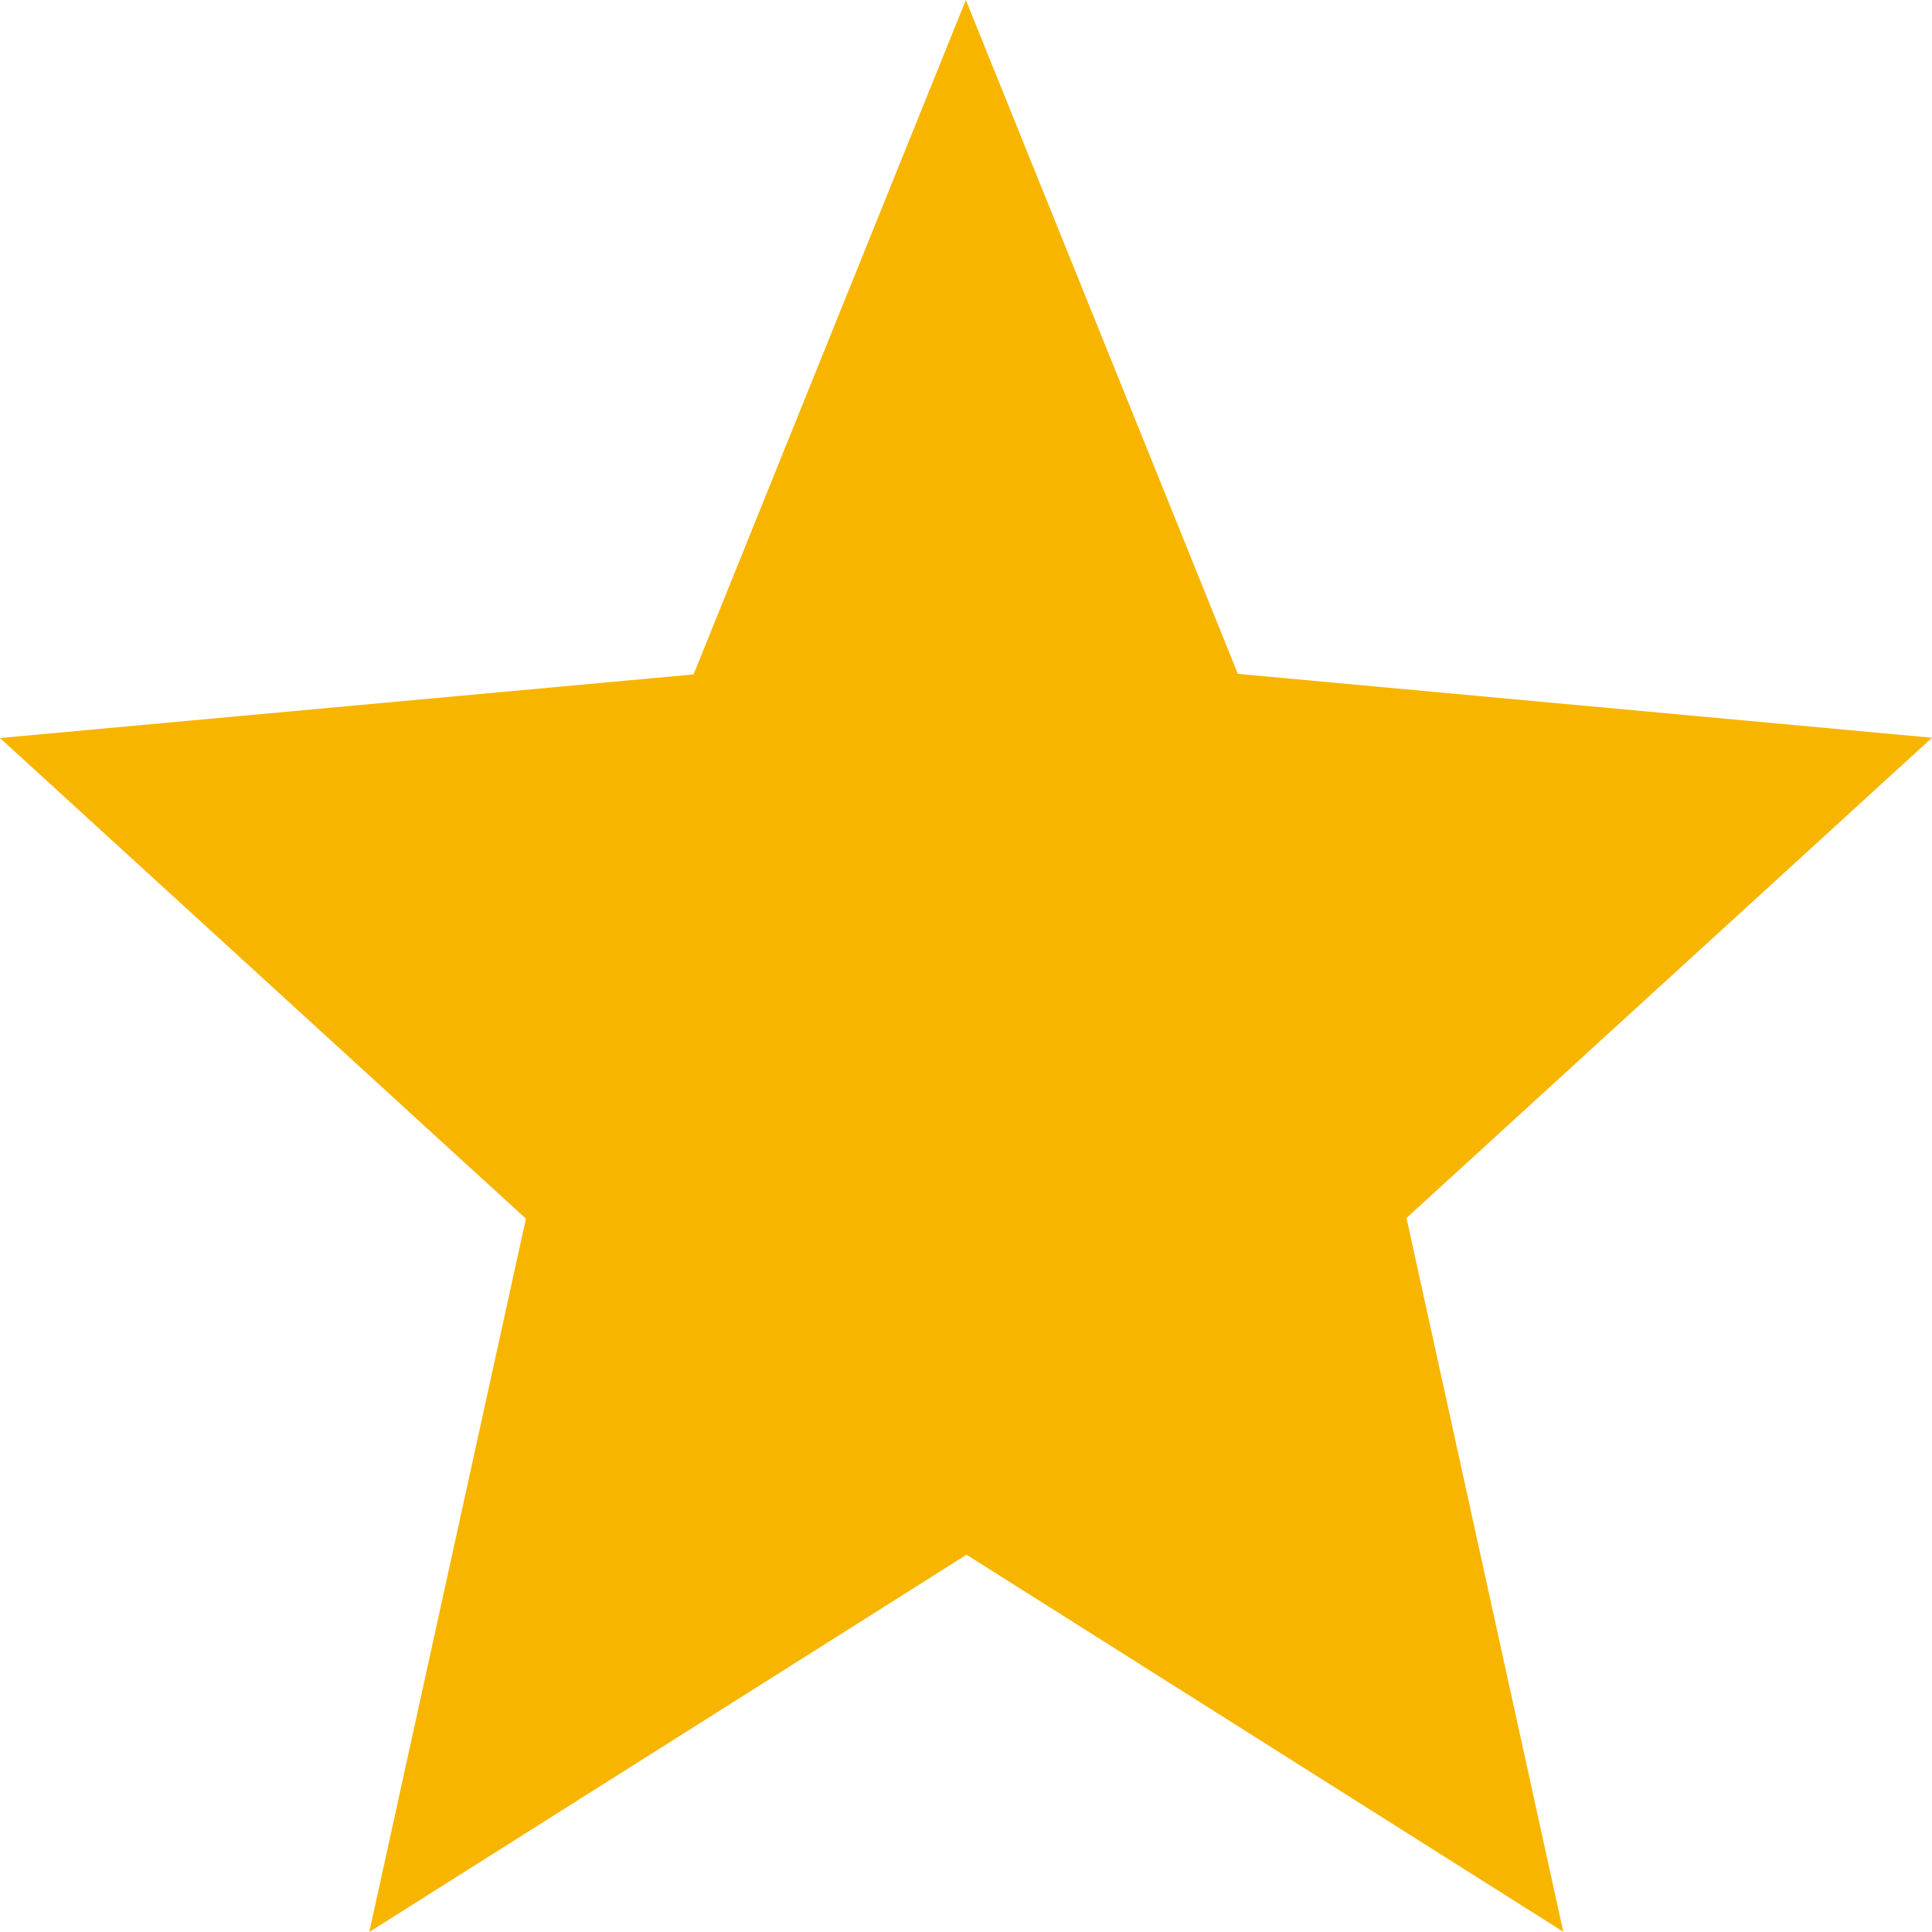 <?xml version="1.0" encoding="UTF-8"?>
<svg width="14px" height="14px" viewBox="0 0 14 14" version="1.1" xmlns="http://www.w3.org/2000/svg" xmlns:xlink="http://www.w3.org/1999/xlink">
    <!-- Generator: Sketch 63.1 (92452) - https://sketch.com -->
    <title>mdi-light:star@2x</title>
    <desc>Created with Sketch.</desc>
    <g id="Symbols" stroke="none" stroke-width="1" fill="none" fill-rule="evenodd">
        <g id="Cards/Web/Accounts/Beneficiaries" transform="translate(-164, -15)" fill-rule="nonzero">
            <g id="mdi-light:star" transform="translate(159, 10)">
                <rect id="ViewBox" x="0" y="0" width="24" height="24"></rect>
                <polygon id="Icon-Path" fill="#F7B500" points="16.328 18.998 12.004 16.266 7.676 19 8.811 13.831 5 10.348 10.026 9.887 11.999 5 13.97 9.883 19 10.346 15.192 13.826"></polygon>
            </g>
        </g>
    </g>
</svg>